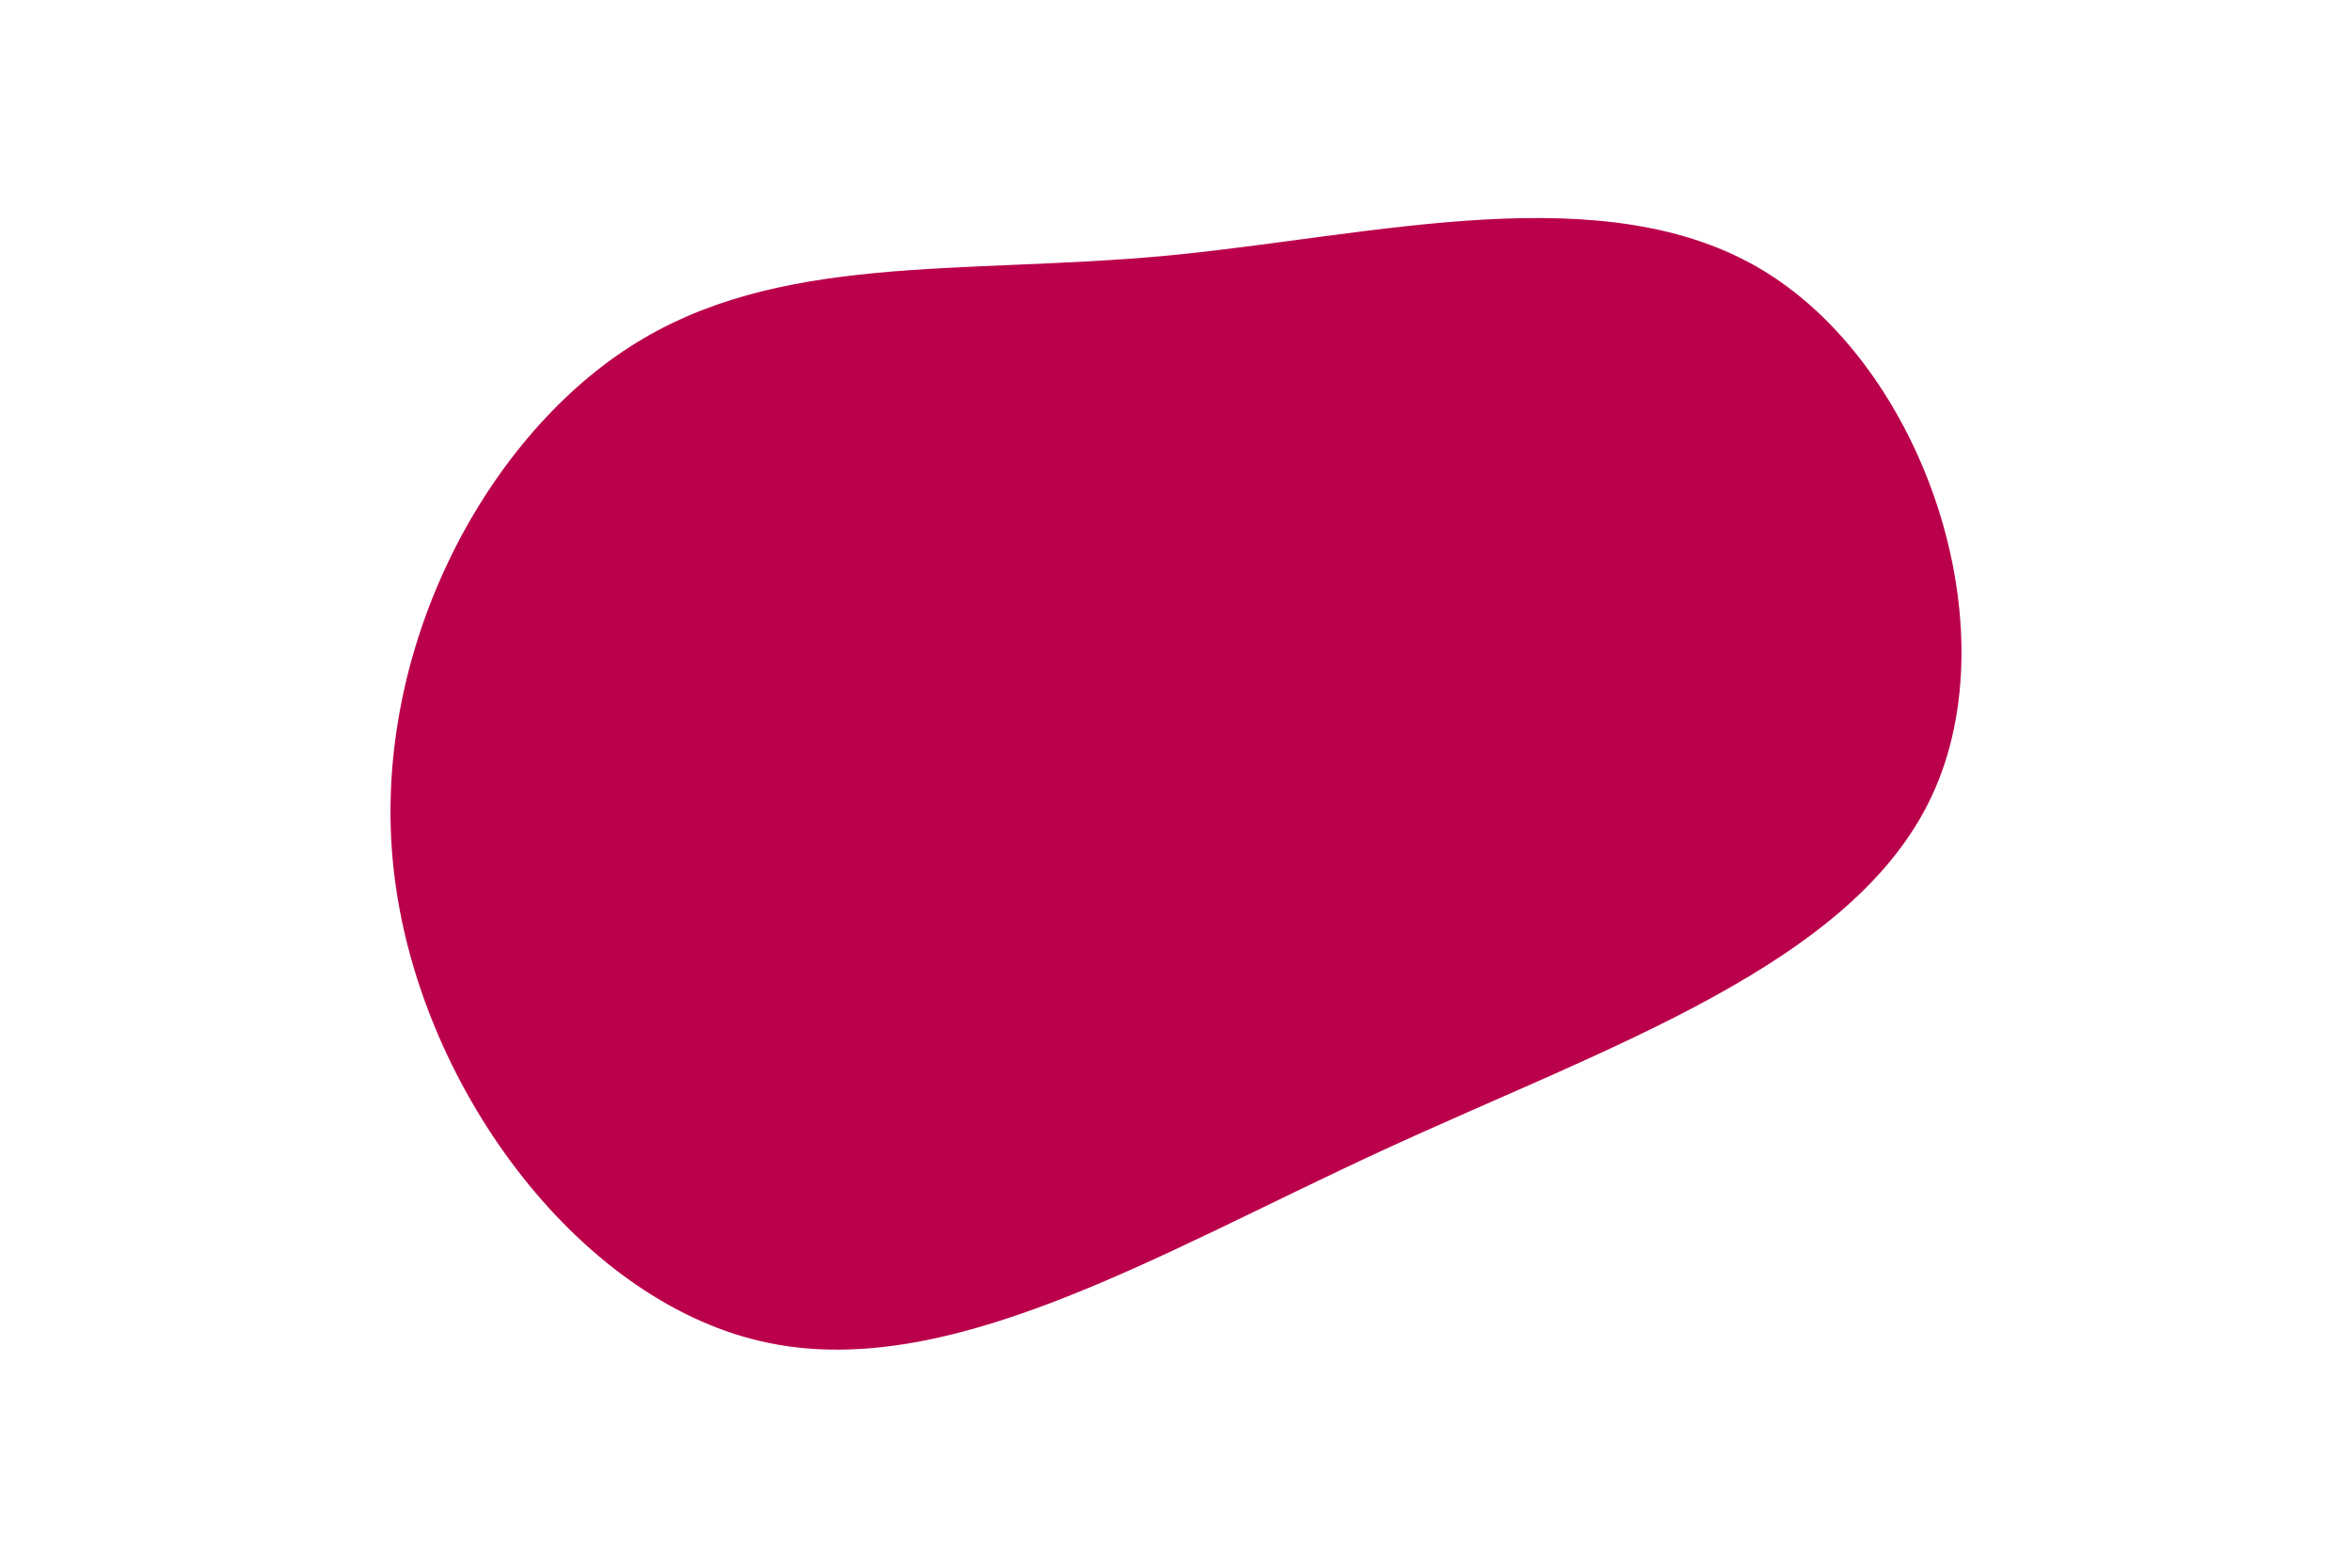 <svg id="visual" viewBox="0 0 900 600" width="900" height="600" xmlns="http://www.w3.org/2000/svg" xmlns:xlink="http://www.w3.org/1999/xlink" version="1.1"><g transform="translate(437.103 254.748)"><path d="M238.1 -150.9C299.1 -113.5 332.3 -15 302.2 49.7C272.1 114.5 178.6 145.5 91.6 185.7C4.6 225.8 -75.8 275.1 -146.3 258.5C-216.9 242 -277.6 159.6 -286.5 77.7C-295.4 -4.2 -252.5 -85.7 -196.1 -122C-139.7 -158.3 -69.8 -149.5 9.4 -156.9C88.6 -164.4 177.2 -188.2 238.1 -150.9" fill="#BB004B"></path></g></svg>